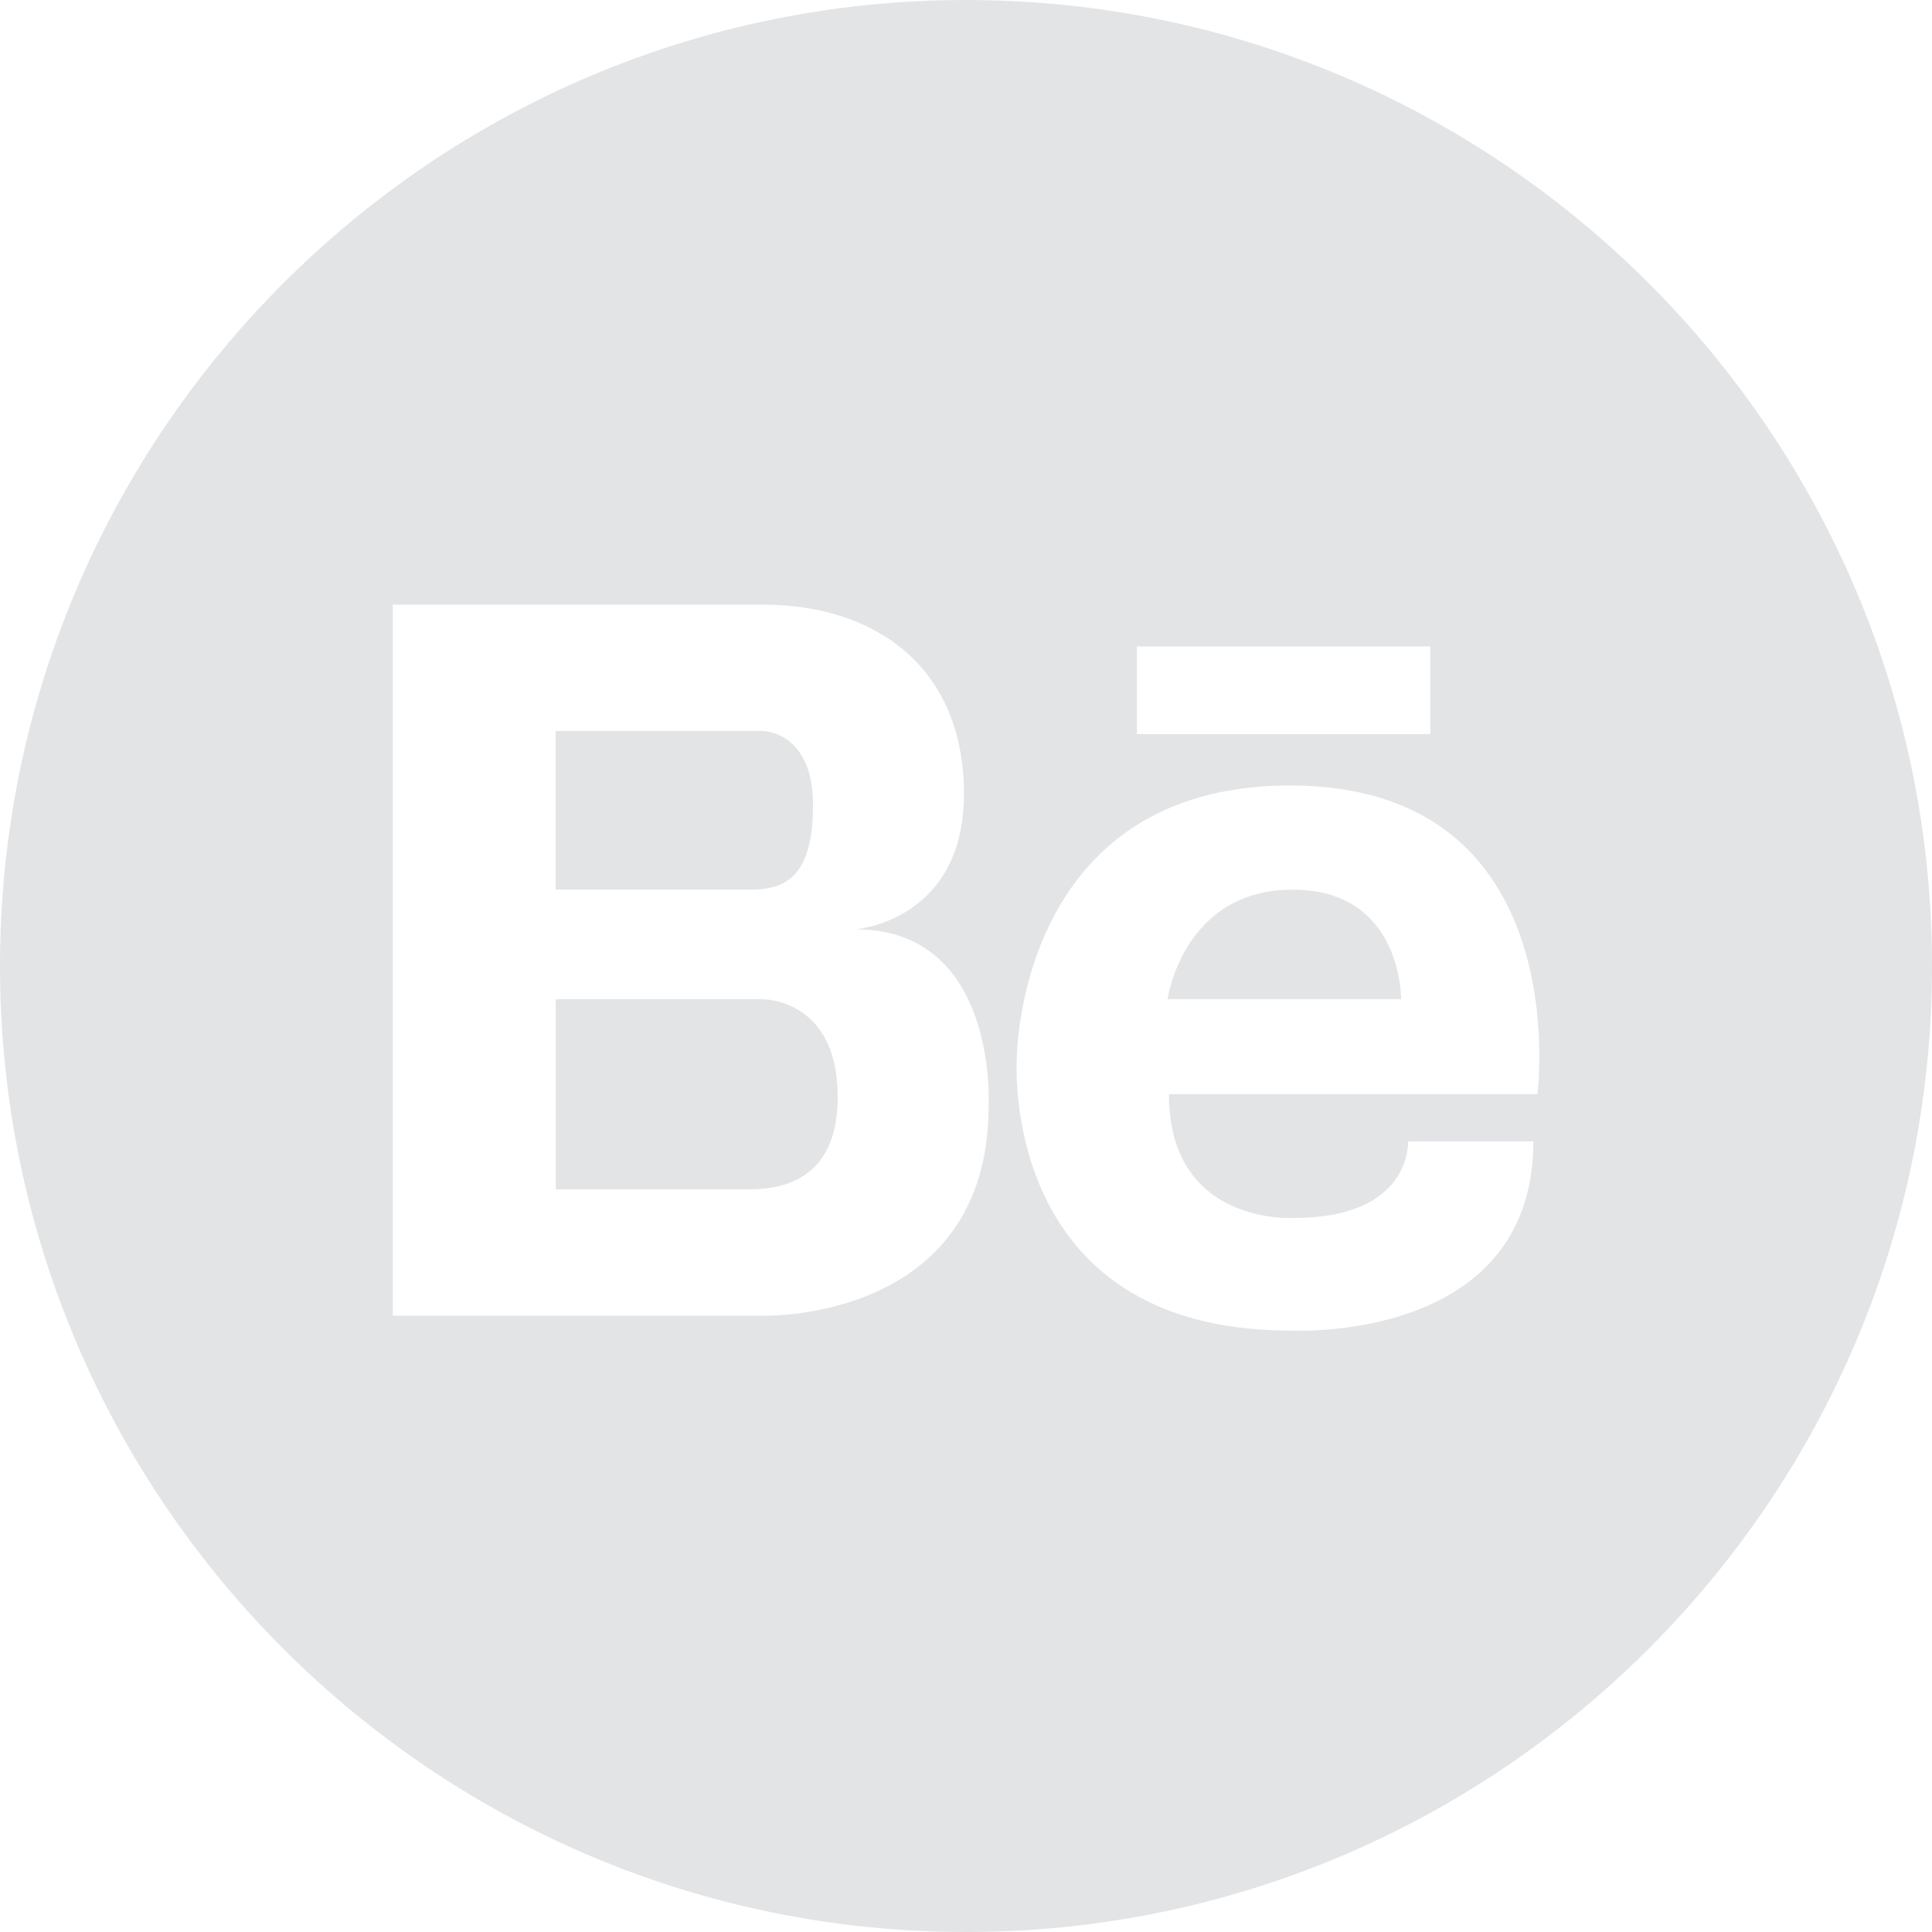<svg width="64" height="64" viewBox="0 0 64 64" fill="none" xmlns="http://www.w3.org/2000/svg">
<path d="M26.932 26.664C26.932 24.215 25.265 24.215 25.265 24.215H24.382H18.409H18.407V29.471H24.84C25.952 29.471 26.932 29.117 26.932 26.664V26.664Z" fill="#E3E4E6"/>
<path d="M42.821 29.471C39.185 29.471 38.677 33.098 38.677 33.098H46.413C46.413 33.101 46.461 29.471 42.821 29.471Z" fill="#E3E4E6"/>
<path d="M25.265 33.101H18.41V39.399H24.483C24.586 39.399 24.738 39.404 24.92 39.399C25.895 39.374 27.75 39.096 27.75 36.339C27.75 33.07 25.265 33.101 25.265 33.101Z" fill="#E3E4E6"/>
<path d="M32 0C14.355 0 0 14.355 0 32C0 49.643 14.355 64 32 64C49.643 64 64 49.643 64 32C64 14.355 49.646 0 32 0ZM37.662 21.416H47.38V24.318H37.662V21.416ZM32.749 36.631C32.749 43.82 25.265 43.585 25.265 43.585H18.41H18.209H13.01V20.029H18.209H18.41H25.265C28.991 20.029 31.932 22.088 31.932 26.303C31.932 30.516 28.338 30.785 28.338 30.785C33.075 30.783 32.749 36.631 32.749 36.631ZM50.93 36.245H38.722C38.722 40.622 42.869 40.346 42.869 40.346C46.782 40.346 46.645 37.812 46.645 37.812H50.794C50.794 44.538 42.733 44.075 42.733 44.075C33.062 44.075 33.683 35.072 33.683 35.072C33.683 35.072 33.674 26.02 42.733 26.02C52.267 26.02 50.927 36.245 50.93 36.245V36.245Z" fill="#E3E4E6"/>
</svg>
